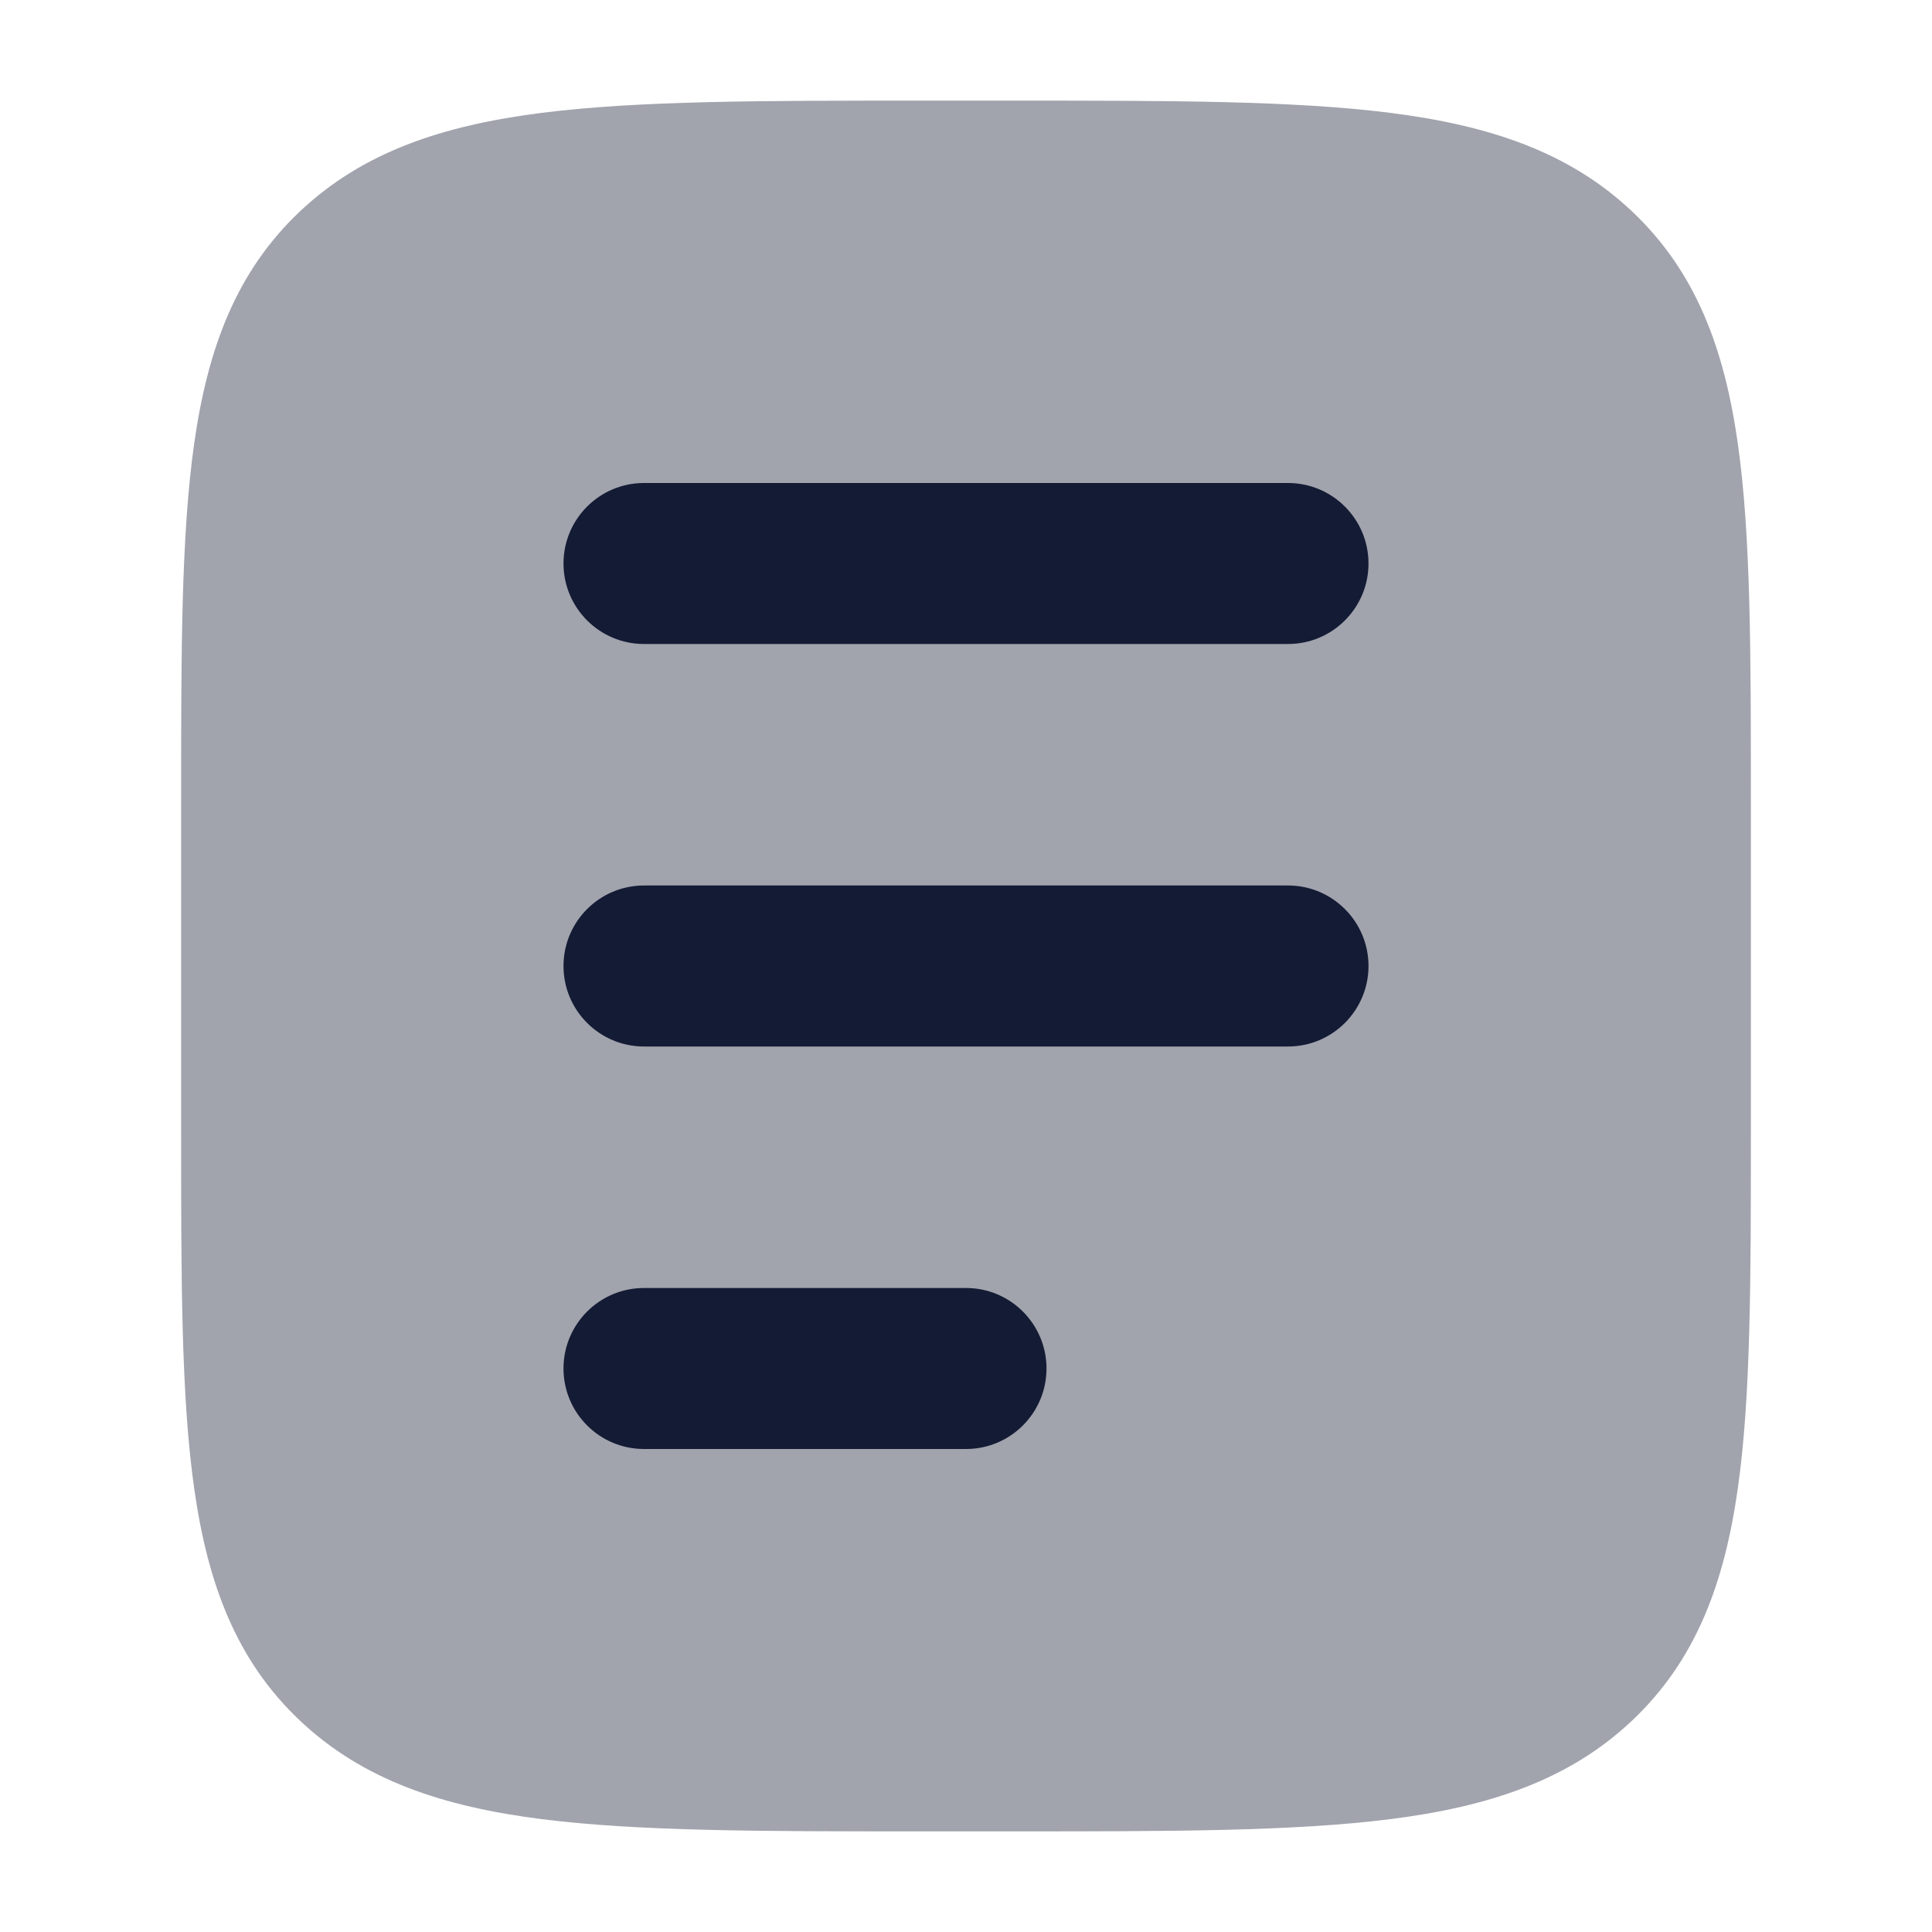 <svg width="24" height="24" viewBox="0 0 24 24" fill="none" xmlns="http://www.w3.org/2000/svg">
<path opacity="0.4" d="M12.583 1.25C14.534 1.25 16.071 1.25 17.271 1.402C18.5 1.558 19.49 1.886 20.274 2.626C21.065 3.373 21.419 4.325 21.587 5.505C21.75 6.647 21.75 8.105 21.75 9.941V9.941V14.059C21.75 15.895 21.75 17.353 21.587 18.495C21.419 19.675 21.065 20.627 20.274 21.374C19.49 22.114 18.5 22.442 17.271 22.598C16.071 22.75 14.534 22.75 12.583 22.75H11.417C9.466 22.75 7.929 22.75 6.729 22.598C5.5 22.442 4.51 22.114 3.726 21.374C2.935 20.627 2.581 19.675 2.413 18.495C2.25 17.353 2.25 15.895 2.25 14.059V14.059V9.941V9.941C2.25 8.105 2.25 6.647 2.413 5.505C2.581 4.325 2.935 3.373 3.726 2.626C4.51 1.886 5.5 1.558 6.729 1.402C7.929 1.25 9.466 1.25 11.417 1.25H12.583H12.583Z" fill="#141B34"/>
<path fill-rule="evenodd" clip-rule="evenodd" d="M7 7C7 6.448 7.448 6 8 6H16C16.552 6 17 6.448 17 7C17 7.552 16.552 8 16 8H8C7.448 8 7 7.552 7 7Z" fill="#141B34"/>
<path fill-rule="evenodd" clip-rule="evenodd" d="M7 12C7 11.448 7.448 11 8 11H16C16.552 11 17 11.448 17 12C17 12.552 16.552 13 16 13H8C7.448 13 7 12.552 7 12Z" fill="#141B34"/>
<path fill-rule="evenodd" clip-rule="evenodd" d="M7 17C7 16.448 7.448 16 8 16L12 16C12.552 16 13 16.448 13 17C13 17.552 12.552 18 12 18H8C7.448 18 7 17.552 7 17Z" fill="#141B34"/>
</svg>
